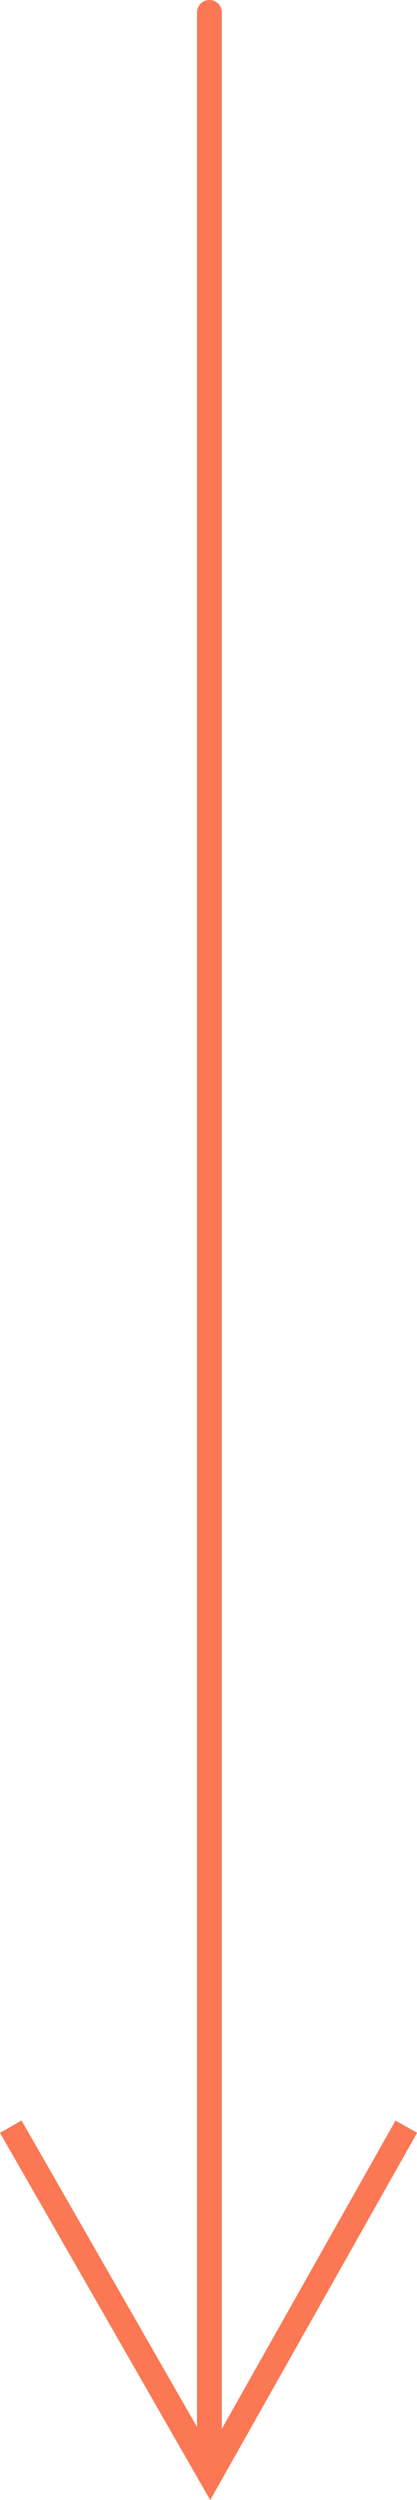 <svg xmlns="http://www.w3.org/2000/svg" width="16.794" height="100.51" viewBox="0 0 16.794 100.51">
  <g id="Group_233" data-name="Group 233" transform="translate(-59.566 -925.5)">
    <line id="Line_48" data-name="Line 48" y2="98" transform="translate(68 926)" fill="none" stroke="#fc7753" stroke-linecap="round" stroke-width="1"/>
    <path id="Path_107" data-name="Path 107" d="M1544-20789l8.029,14,7.9-14" transform="translate(-1484 21800)" fill="none" stroke="#fc7753" stroke-width="1"/>
  </g>
</svg>

